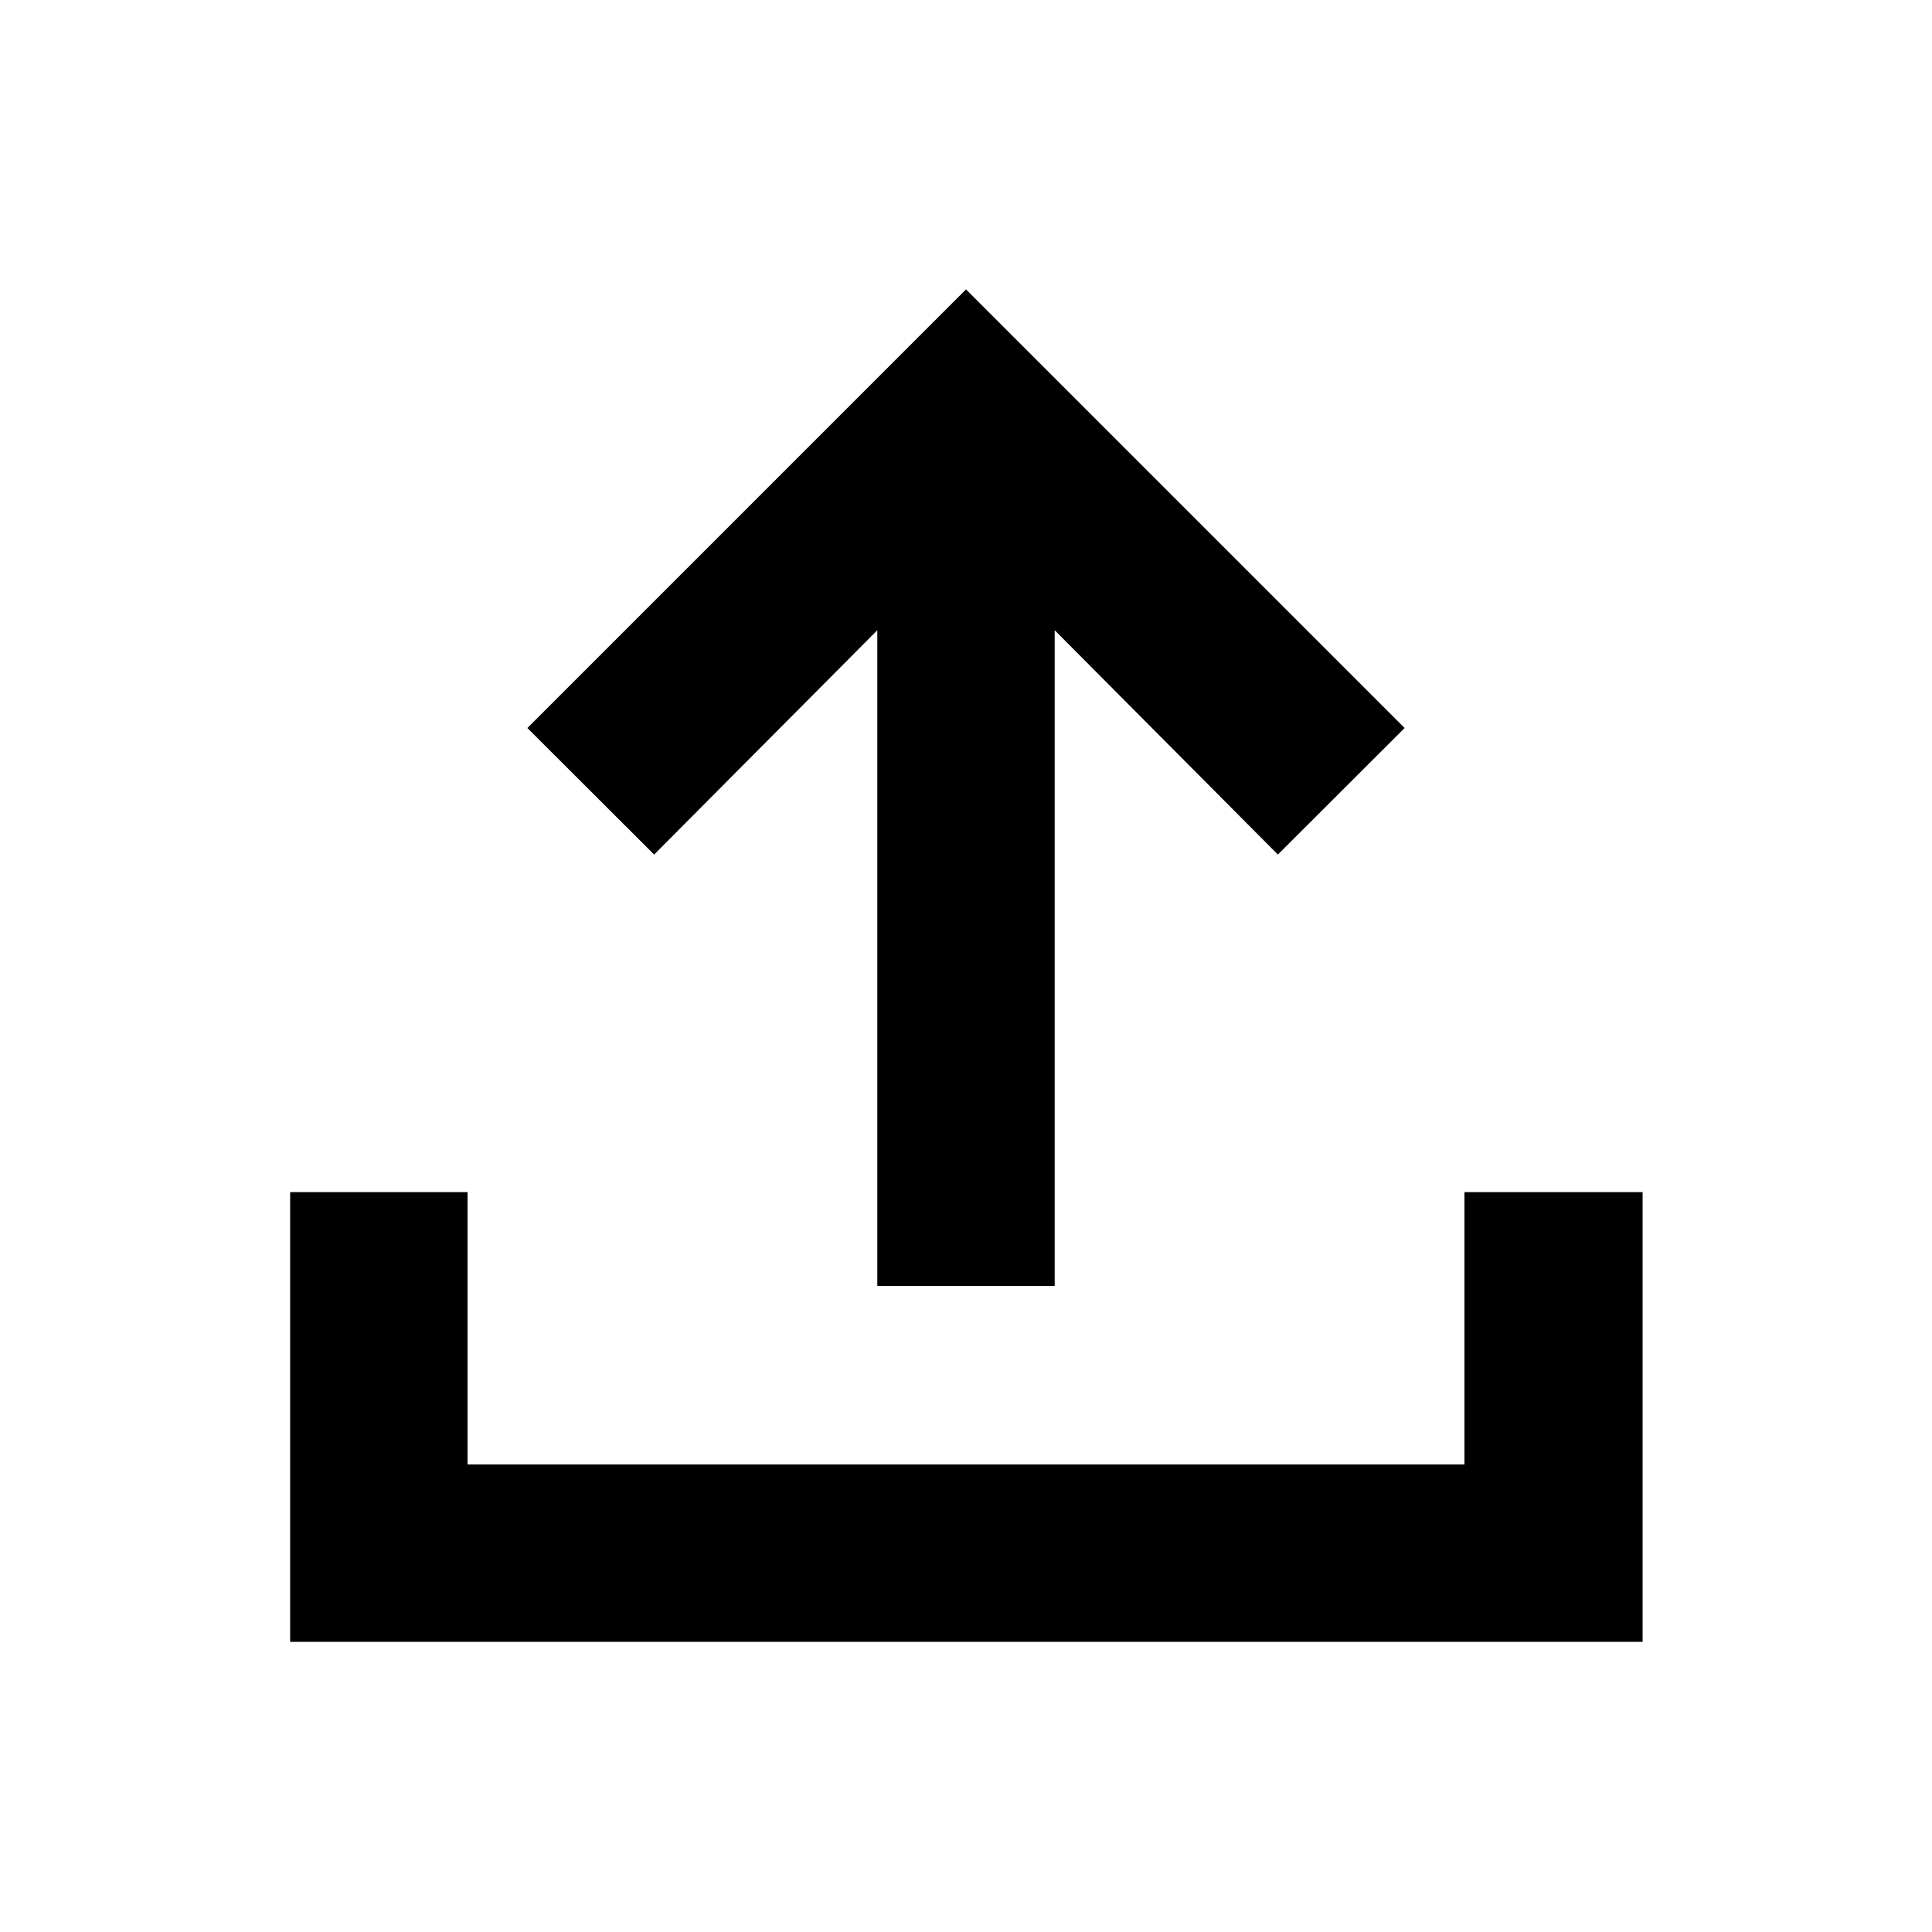 <svg xmlns="http://www.w3.org/2000/svg" height="40" viewBox="0 -960 960 960" width="40"><path d="M435.93-320.99v-325.85l-110.9 111.46-62.97-62.88L480-816.2l217.94 217.94-62.97 62.88-110.9-111.46v325.85h-88.14ZM144.17-144.17v-223.48h88.15v135.33h495.36v-135.33h88.52v223.48H144.17Z"/></svg>